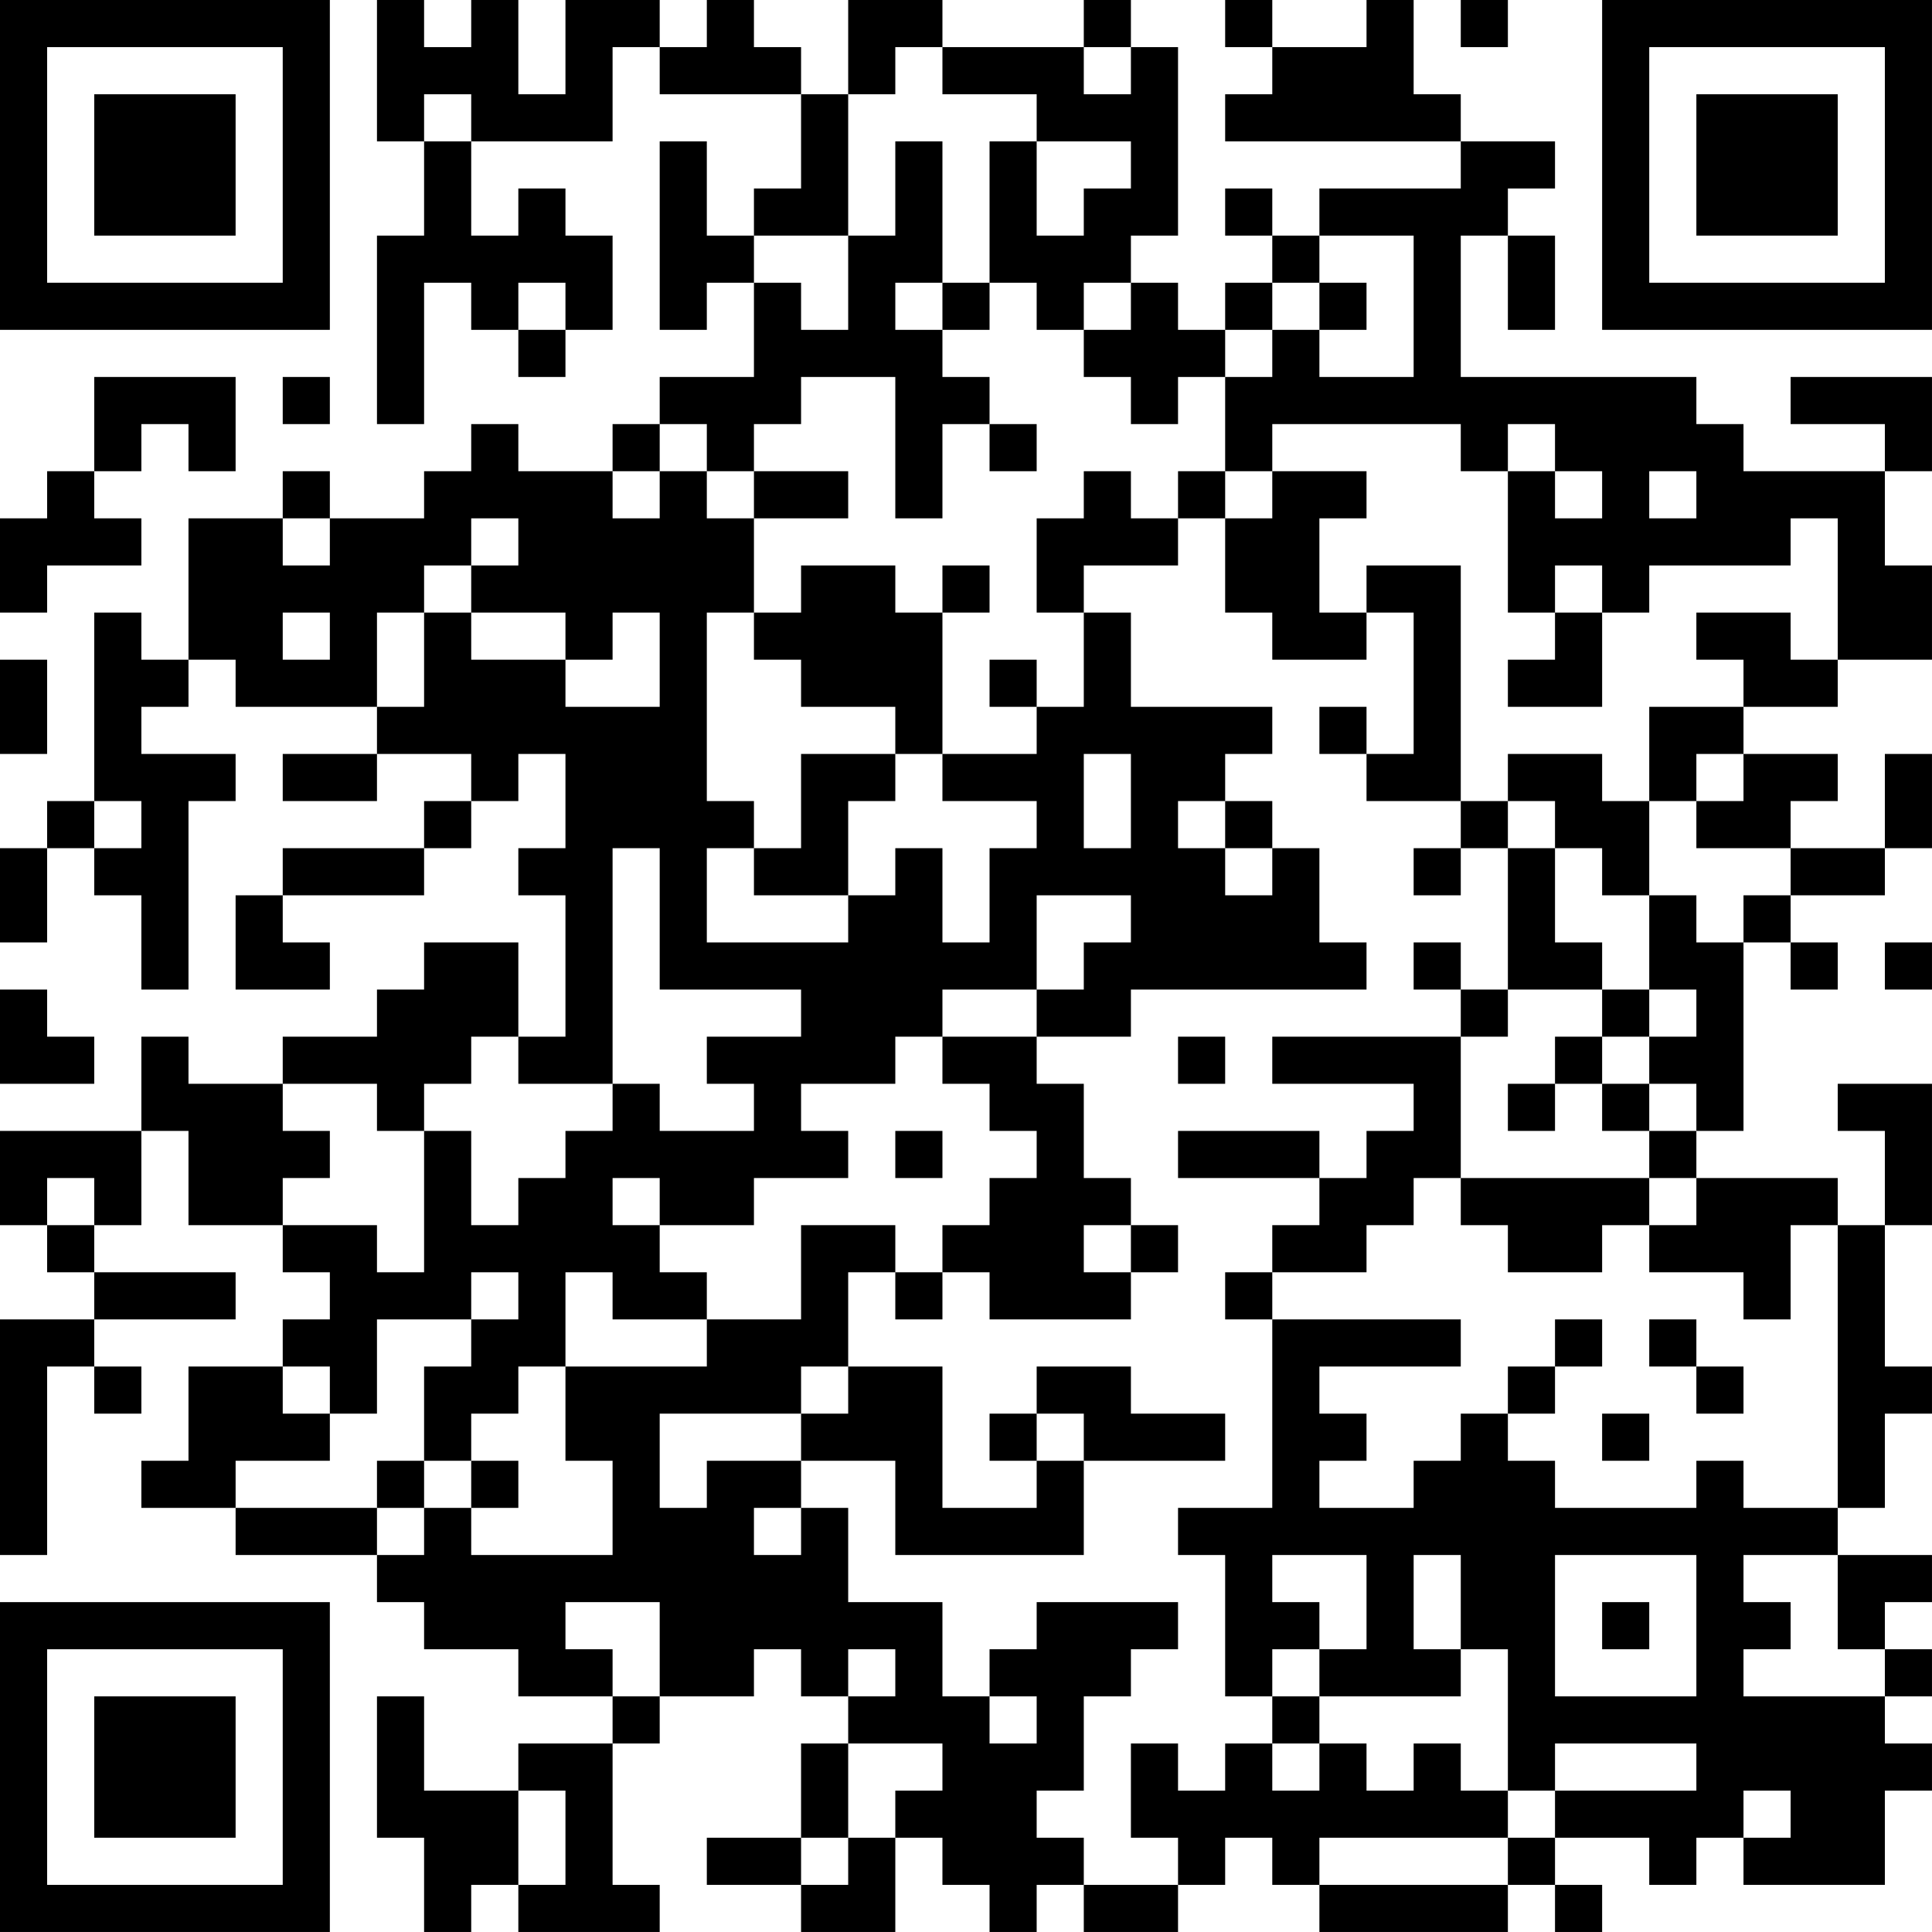 <?xml version="1.0" encoding="UTF-8"?>
<svg xmlns="http://www.w3.org/2000/svg" version="1.1" width="200" height="200" viewBox="0 0 200 200"><rect x="0" y="0" width="200" height="200" fill="#ffffff"/><g transform="scale(4.878)"><g transform="translate(0,0)"><path fill-rule="evenodd" d="M8 0L8 3L9 3L9 5L8 5L8 9L9 9L9 6L10 6L10 7L11 7L11 8L12 8L12 7L13 7L13 5L12 5L12 4L11 4L11 5L10 5L10 3L13 3L13 1L14 1L14 2L17 2L17 4L16 4L16 5L15 5L15 3L14 3L14 7L15 7L15 6L16 6L16 8L14 8L14 9L13 9L13 10L11 10L11 9L10 9L10 10L9 10L9 11L7 11L7 10L6 10L6 11L4 11L4 14L3 14L3 13L2 13L2 17L1 17L1 18L0 18L0 20L1 20L1 18L2 18L2 19L3 19L3 21L4 21L4 17L5 17L5 16L3 16L3 15L4 15L4 14L5 14L5 15L8 15L8 16L6 16L6 17L8 17L8 16L10 16L10 17L9 17L9 18L6 18L6 19L5 19L5 21L7 21L7 20L6 20L6 19L9 19L9 18L10 18L10 17L11 17L11 16L12 16L12 18L11 18L11 19L12 19L12 22L11 22L11 20L9 20L9 21L8 21L8 22L6 22L6 23L4 23L4 22L3 22L3 24L0 24L0 26L1 26L1 27L2 27L2 28L0 28L0 33L1 33L1 29L2 29L2 30L3 30L3 29L2 29L2 28L5 28L5 27L2 27L2 26L3 26L3 24L4 24L4 26L6 26L6 27L7 27L7 28L6 28L6 29L4 29L4 31L3 31L3 32L5 32L5 33L8 33L8 34L9 34L9 35L11 35L11 36L13 36L13 37L11 37L11 38L9 38L9 36L8 36L8 39L9 39L9 41L10 41L10 40L11 40L11 41L14 41L14 40L13 40L13 37L14 37L14 36L16 36L16 35L17 35L17 36L18 36L18 37L17 37L17 39L15 39L15 40L17 40L17 41L19 41L19 39L20 39L20 40L21 40L21 41L22 41L22 40L23 40L23 41L25 41L25 40L26 40L26 39L27 39L27 40L28 40L28 41L32 41L32 40L33 40L33 41L34 41L34 40L33 40L33 39L35 39L35 40L36 40L36 39L37 39L37 40L40 40L40 38L41 38L41 37L40 37L40 36L41 36L41 35L40 35L40 34L41 34L41 33L39 33L39 32L40 32L40 30L41 30L41 29L40 29L40 26L41 26L41 23L39 23L39 24L40 24L40 26L39 26L39 25L36 25L36 24L37 24L37 20L38 20L38 21L39 21L39 20L38 20L38 19L40 19L40 18L41 18L41 16L40 16L40 18L38 18L38 17L39 17L39 16L37 16L37 15L39 15L39 14L41 14L41 12L40 12L40 10L41 10L41 8L38 8L38 9L40 9L40 10L37 10L37 9L36 9L36 8L31 8L31 5L32 5L32 7L33 7L33 5L32 5L32 4L33 4L33 3L31 3L31 2L30 2L30 0L29 0L29 1L27 1L27 0L26 0L26 1L27 1L27 2L26 2L26 3L31 3L31 4L28 4L28 5L27 5L27 4L26 4L26 5L27 5L27 6L26 6L26 7L25 7L25 6L24 6L24 5L25 5L25 1L24 1L24 0L23 0L23 1L20 1L20 0L18 0L18 2L17 2L17 1L16 1L16 0L15 0L15 1L14 1L14 0L12 0L12 2L11 2L11 0L10 0L10 1L9 1L9 0ZM31 0L31 1L32 1L32 0ZM19 1L19 2L18 2L18 5L16 5L16 6L17 6L17 7L18 7L18 5L19 5L19 3L20 3L20 6L19 6L19 7L20 7L20 8L21 8L21 9L20 9L20 11L19 11L19 8L17 8L17 9L16 9L16 10L15 10L15 9L14 9L14 10L13 10L13 11L14 11L14 10L15 10L15 11L16 11L16 13L15 13L15 17L16 17L16 18L15 18L15 20L18 20L18 19L19 19L19 18L20 18L20 20L21 20L21 18L22 18L22 17L20 17L20 16L22 16L22 15L23 15L23 13L24 13L24 15L27 15L27 16L26 16L26 17L25 17L25 18L26 18L26 19L27 19L27 18L28 18L28 20L29 20L29 21L24 21L24 22L22 22L22 21L23 21L23 20L24 20L24 19L22 19L22 21L20 21L20 22L19 22L19 23L17 23L17 24L18 24L18 25L16 25L16 26L14 26L14 25L13 25L13 26L14 26L14 27L15 27L15 28L13 28L13 27L12 27L12 29L11 29L11 30L10 30L10 31L9 31L9 29L10 29L10 28L11 28L11 27L10 27L10 28L8 28L8 30L7 30L7 29L6 29L6 30L7 30L7 31L5 31L5 32L8 32L8 33L9 33L9 32L10 32L10 33L13 33L13 31L12 31L12 29L15 29L15 28L17 28L17 26L19 26L19 27L18 27L18 29L17 29L17 30L14 30L14 32L15 32L15 31L17 31L17 32L16 32L16 33L17 33L17 32L18 32L18 34L20 34L20 36L21 36L21 37L22 37L22 36L21 36L21 35L22 35L22 34L25 34L25 35L24 35L24 36L23 36L23 38L22 38L22 39L23 39L23 40L25 40L25 39L24 39L24 37L25 37L25 38L26 38L26 37L27 37L27 38L28 38L28 37L29 37L29 38L30 38L30 37L31 37L31 38L32 38L32 39L28 39L28 40L32 40L32 39L33 39L33 38L36 38L36 37L33 37L33 38L32 38L32 35L31 35L31 33L30 33L30 35L31 35L31 36L28 36L28 35L29 35L29 33L27 33L27 34L28 34L28 35L27 35L27 36L26 36L26 33L25 33L25 32L27 32L27 28L31 28L31 29L28 29L28 30L29 30L29 31L28 31L28 32L30 32L30 31L31 31L31 30L32 30L32 31L33 31L33 32L36 32L36 31L37 31L37 32L39 32L39 26L38 26L38 28L37 28L37 27L35 27L35 26L36 26L36 25L35 25L35 24L36 24L36 23L35 23L35 22L36 22L36 21L35 21L35 19L36 19L36 20L37 20L37 19L38 19L38 18L36 18L36 17L37 17L37 16L36 16L36 17L35 17L35 15L37 15L37 14L36 14L36 13L38 13L38 14L39 14L39 11L38 11L38 12L35 12L35 13L34 13L34 12L33 12L33 13L32 13L32 10L33 10L33 11L34 11L34 10L33 10L33 9L32 9L32 10L31 10L31 9L27 9L27 10L26 10L26 8L27 8L27 7L28 7L28 8L30 8L30 5L28 5L28 6L27 6L27 7L26 7L26 8L25 8L25 9L24 9L24 8L23 8L23 7L24 7L24 6L23 6L23 7L22 7L22 6L21 6L21 3L22 3L22 5L23 5L23 4L24 4L24 3L22 3L22 2L20 2L20 1ZM23 1L23 2L24 2L24 1ZM9 2L9 3L10 3L10 2ZM11 6L11 7L12 7L12 6ZM20 6L20 7L21 7L21 6ZM28 6L28 7L29 7L29 6ZM2 8L2 10L1 10L1 11L0 11L0 13L1 13L1 12L3 12L3 11L2 11L2 10L3 10L3 9L4 9L4 10L5 10L5 8ZM6 8L6 9L7 9L7 8ZM21 9L21 10L22 10L22 9ZM16 10L16 11L18 11L18 10ZM23 10L23 11L22 11L22 13L23 13L23 12L25 12L25 11L26 11L26 13L27 13L27 14L29 14L29 13L30 13L30 16L29 16L29 15L28 15L28 16L29 16L29 17L31 17L31 18L30 18L30 19L31 19L31 18L32 18L32 21L31 21L31 20L30 20L30 21L31 21L31 22L27 22L27 23L30 23L30 24L29 24L29 25L28 25L28 24L25 24L25 25L28 25L28 26L27 26L27 27L26 27L26 28L27 28L27 27L29 27L29 26L30 26L30 25L31 25L31 26L32 26L32 27L34 27L34 26L35 26L35 25L31 25L31 22L32 22L32 21L34 21L34 22L33 22L33 23L32 23L32 24L33 24L33 23L34 23L34 24L35 24L35 23L34 23L34 22L35 22L35 21L34 21L34 20L33 20L33 18L34 18L34 19L35 19L35 17L34 17L34 16L32 16L32 17L31 17L31 12L29 12L29 13L28 13L28 11L29 11L29 10L27 10L27 11L26 11L26 10L25 10L25 11L24 11L24 10ZM35 10L35 11L36 11L36 10ZM6 11L6 12L7 12L7 11ZM10 11L10 12L9 12L9 13L8 13L8 15L9 15L9 13L10 13L10 14L12 14L12 15L14 15L14 13L13 13L13 14L12 14L12 13L10 13L10 12L11 12L11 11ZM17 12L17 13L16 13L16 14L17 14L17 15L19 15L19 16L17 16L17 18L16 18L16 19L18 19L18 17L19 17L19 16L20 16L20 13L21 13L21 12L20 12L20 13L19 13L19 12ZM6 13L6 14L7 14L7 13ZM33 13L33 14L32 14L32 15L34 15L34 13ZM0 14L0 16L1 16L1 14ZM21 14L21 15L22 15L22 14ZM23 16L23 18L24 18L24 16ZM2 17L2 18L3 18L3 17ZM26 17L26 18L27 18L27 17ZM32 17L32 18L33 18L33 17ZM13 18L13 23L11 23L11 22L10 22L10 23L9 23L9 24L8 24L8 23L6 23L6 24L7 24L7 25L6 25L6 26L8 26L8 27L9 27L9 24L10 24L10 26L11 26L11 25L12 25L12 24L13 24L13 23L14 23L14 24L16 24L16 23L15 23L15 22L17 22L17 21L14 21L14 18ZM40 20L40 21L41 21L41 20ZM0 21L0 23L2 23L2 22L1 22L1 21ZM20 22L20 23L21 23L21 24L22 24L22 25L21 25L21 26L20 26L20 27L19 27L19 28L20 28L20 27L21 27L21 28L24 28L24 27L25 27L25 26L24 26L24 25L23 25L23 23L22 23L22 22ZM25 22L25 23L26 23L26 22ZM19 24L19 25L20 25L20 24ZM1 25L1 26L2 26L2 25ZM23 26L23 27L24 27L24 26ZM33 28L33 29L32 29L32 30L33 30L33 29L34 29L34 28ZM35 28L35 29L36 29L36 30L37 30L37 29L36 29L36 28ZM18 29L18 30L17 30L17 31L19 31L19 33L23 33L23 31L26 31L26 30L24 30L24 29L22 29L22 30L21 30L21 31L22 31L22 32L20 32L20 29ZM22 30L22 31L23 31L23 30ZM34 30L34 31L35 31L35 30ZM8 31L8 32L9 32L9 31ZM10 31L10 32L11 32L11 31ZM33 33L33 36L36 36L36 33ZM37 33L37 34L38 34L38 35L37 35L37 36L40 36L40 35L39 35L39 33ZM12 34L12 35L13 35L13 36L14 36L14 34ZM34 34L34 35L35 35L35 34ZM18 35L18 36L19 36L19 35ZM27 36L27 37L28 37L28 36ZM18 37L18 39L17 39L17 40L18 40L18 39L19 39L19 38L20 38L20 37ZM11 38L11 40L12 40L12 38ZM37 38L37 39L38 39L38 38ZM0 0L0 7L7 7L7 0ZM1 1L1 6L6 6L6 1ZM2 2L2 5L5 5L5 2ZM34 0L34 7L41 7L41 0ZM35 1L35 6L40 6L40 1ZM36 2L36 5L39 5L39 2ZM0 34L0 41L7 41L7 34ZM1 35L1 40L6 40L6 35ZM2 36L2 39L5 39L5 36Z" fill="#000000"/></g></g></svg>
